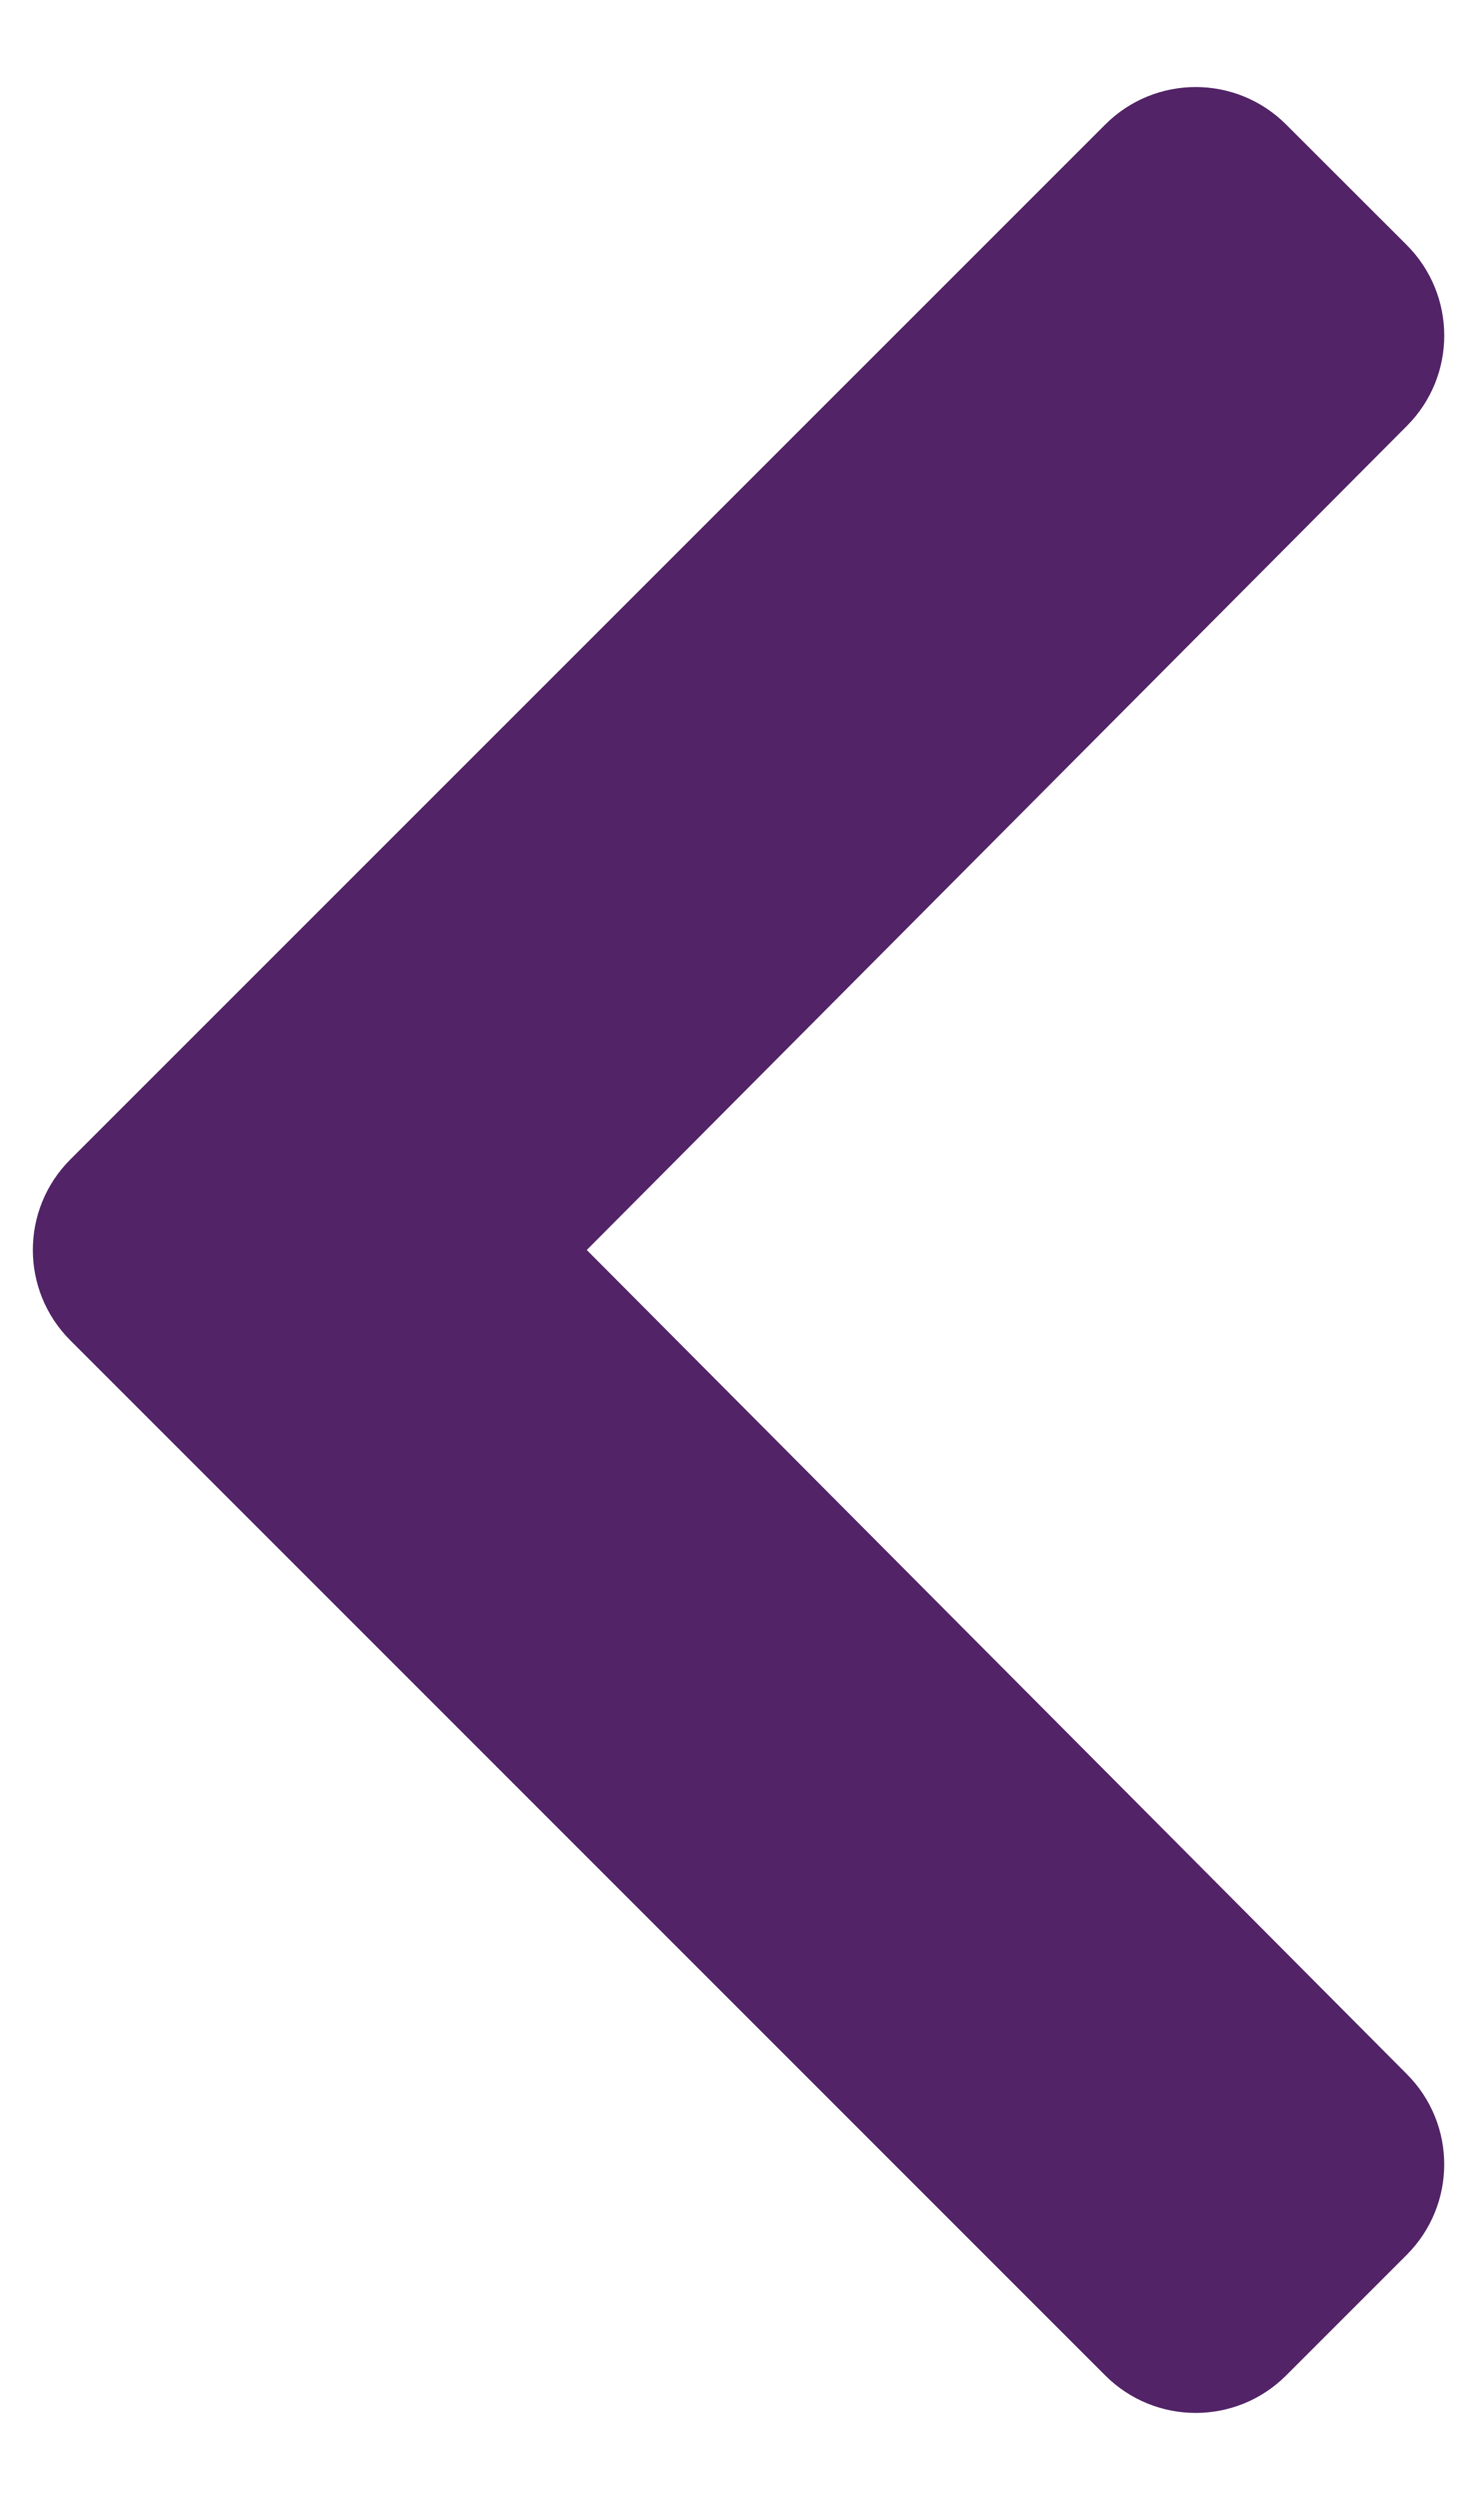 <svg width="13" height="22" viewBox="0 0 13 22" fill="none" xmlns="http://www.w3.org/2000/svg">
<path d="M10.082 1.449L10.082 1.449C10.326 1.205 10.722 1.205 10.966 1.449L12.029 2.511C12.272 2.755 12.273 3.15 12.03 3.394L4.81 10.648L4.458 11L4.81 11.353L12.029 18.607L12.029 18.607C12.273 18.851 12.272 19.246 12.028 19.49L10.966 20.552C10.722 20.796 10.326 20.796 10.082 20.552L0.972 11.442L0.972 11.442C0.728 11.198 0.728 10.802 0.972 10.558C0.972 10.558 0.972 10.558 0.972 10.558L10.082 1.449Z" fill="#522367" stroke="#522367"/>
</svg>
